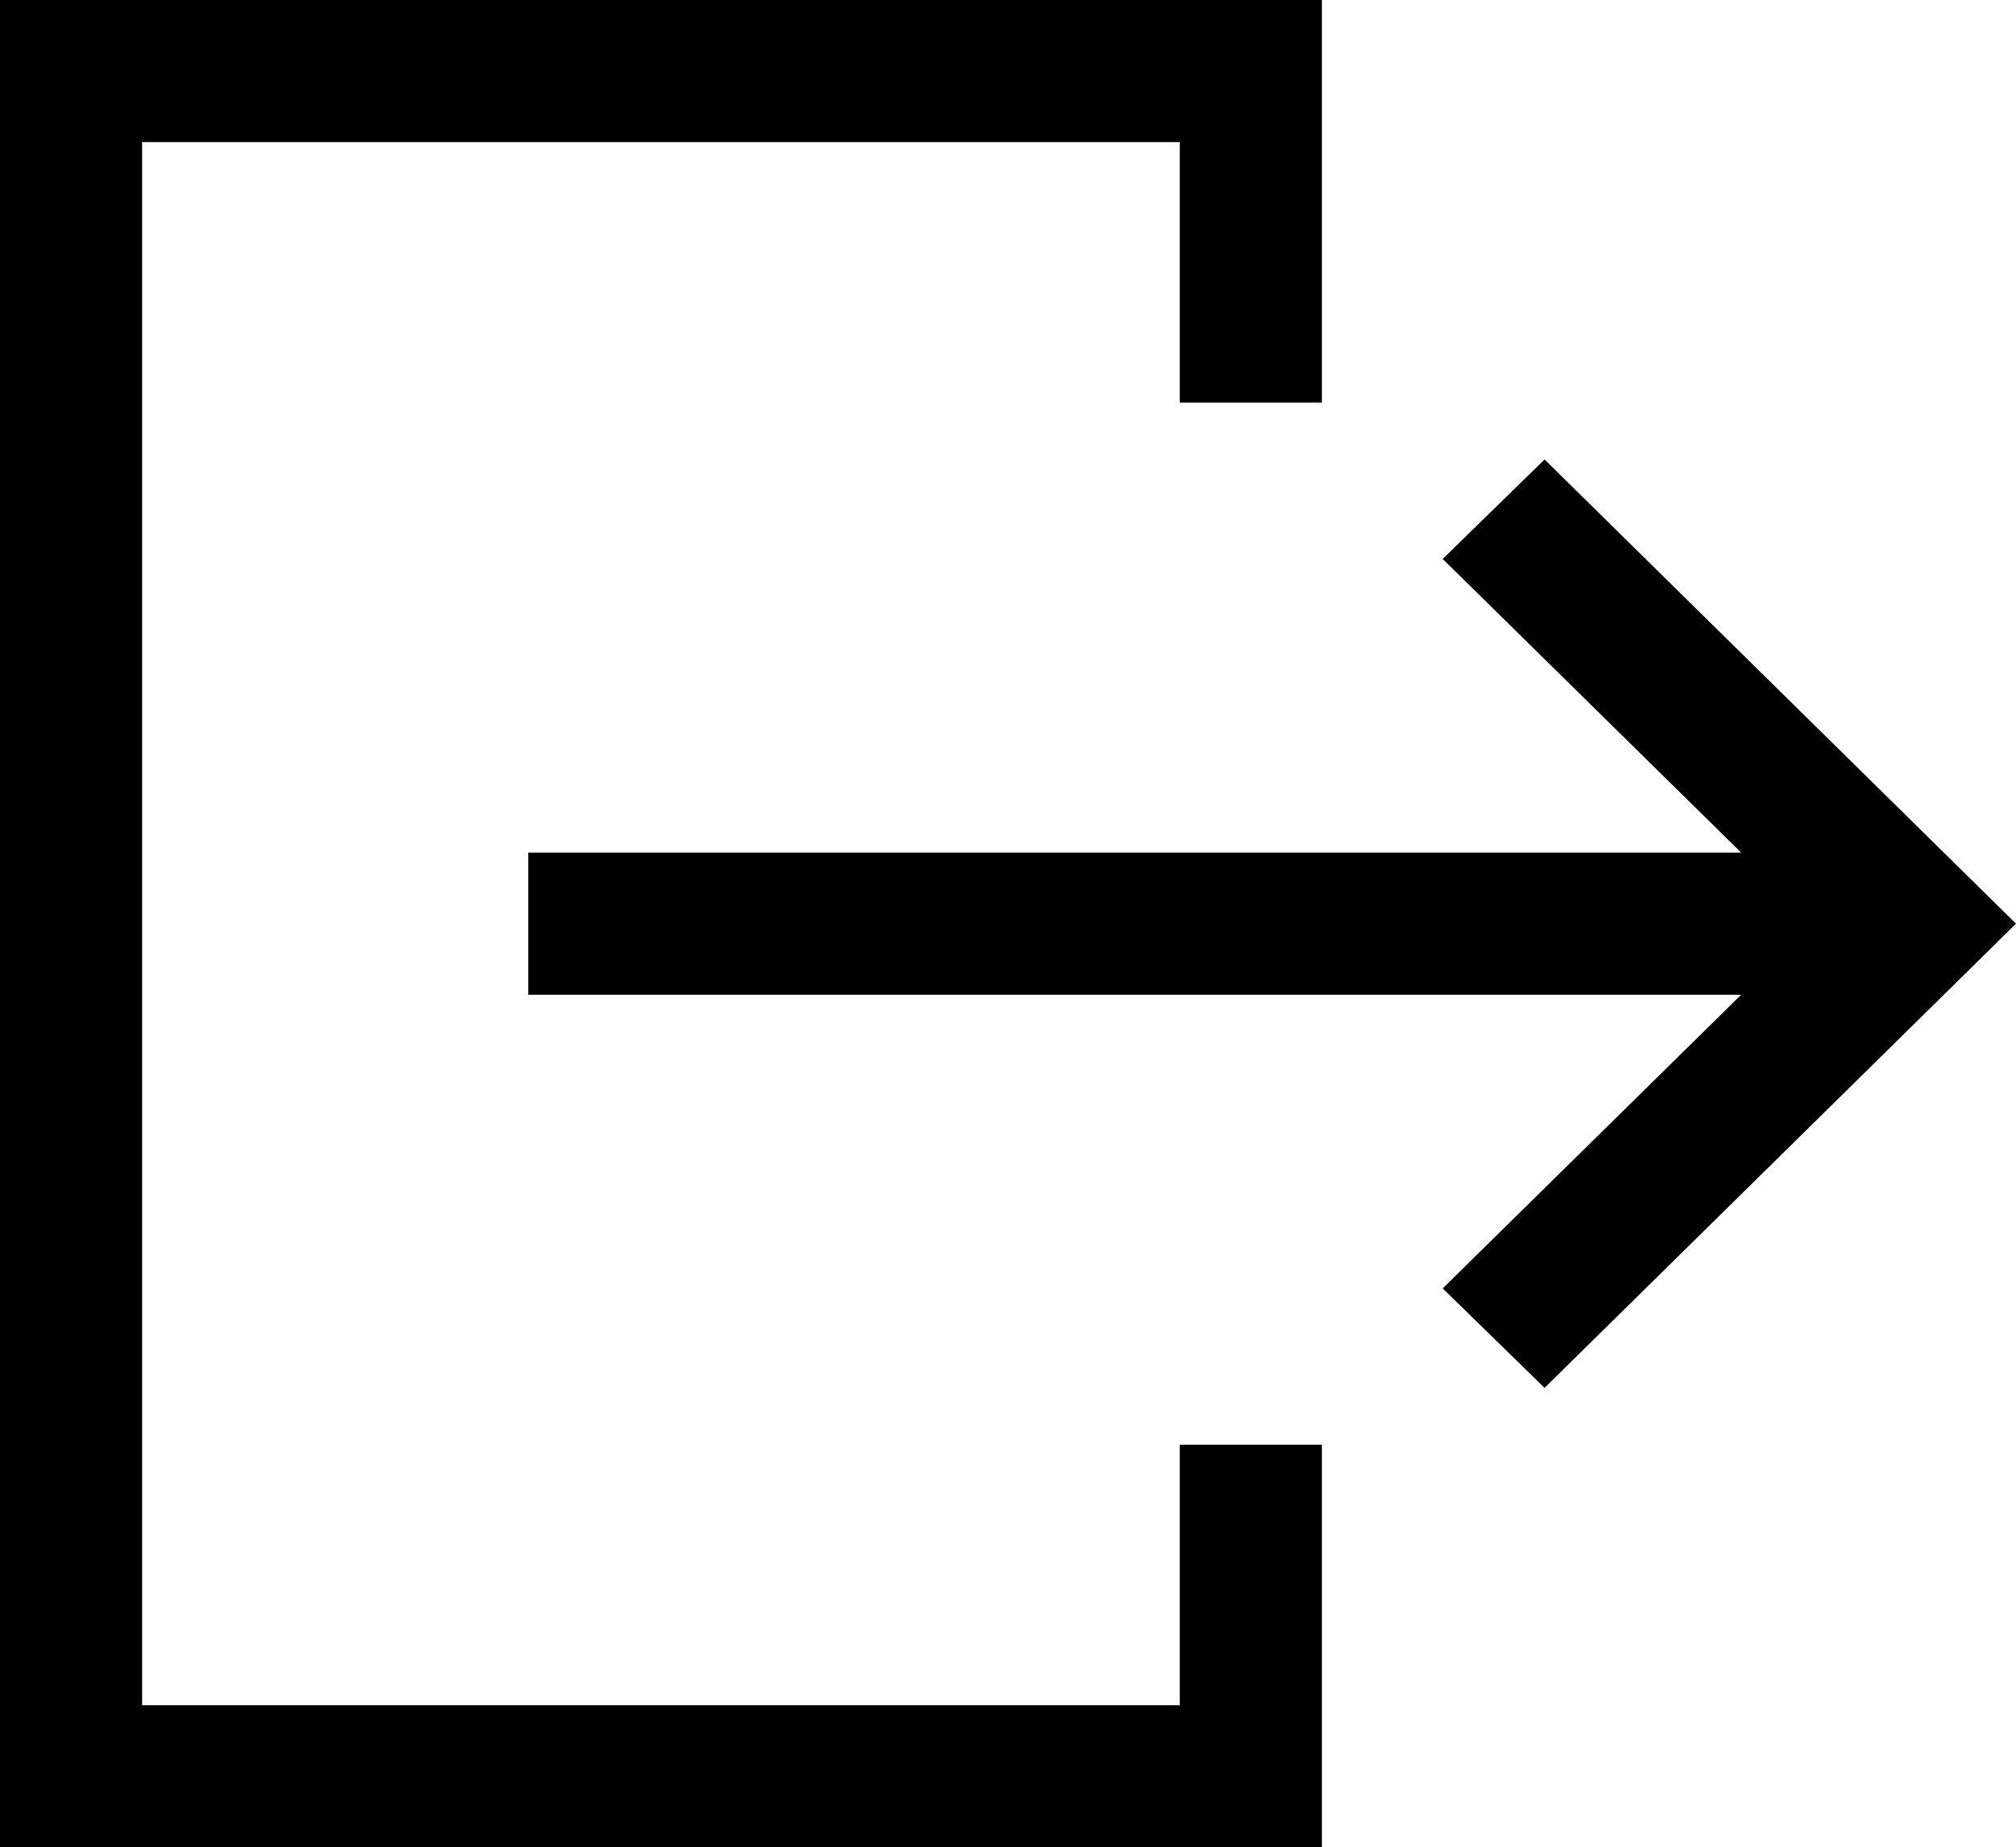 <?xml version="1.0" encoding="utf-8"?>
<!-- Generator: Adobe Illustrator 20.1.0, SVG Export Plug-In . SVG Version: 6.00 Build 0)  -->
<svg version="1.1" id="Layer_1" xmlns="http://www.w3.org/2000/svg" xmlns:xlink="http://www.w3.org/1999/xlink" x="0px" y="0px"
	 viewBox="0 0 85.1 78" style="enable-background:new 0 0 85.1 78;" xml:space="preserve">
<title>112all</title>
<title>112all</title>
<title>112all</title>
<g>
	<polygon points="49.8,72 6,72 6,6 49.8,6 49.8,17 55.8,17 55.8,0 0,0 0,78 55.8,78 55.8,61 49.8,61 	"/>
	<polygon points="65.2,19.4 60.9,23.6 73.5,36 22.3,36 22.3,42 73.5,42 60.9,54.4 65.2,58.6 85.1,39 	"/>
</g>
</svg>
